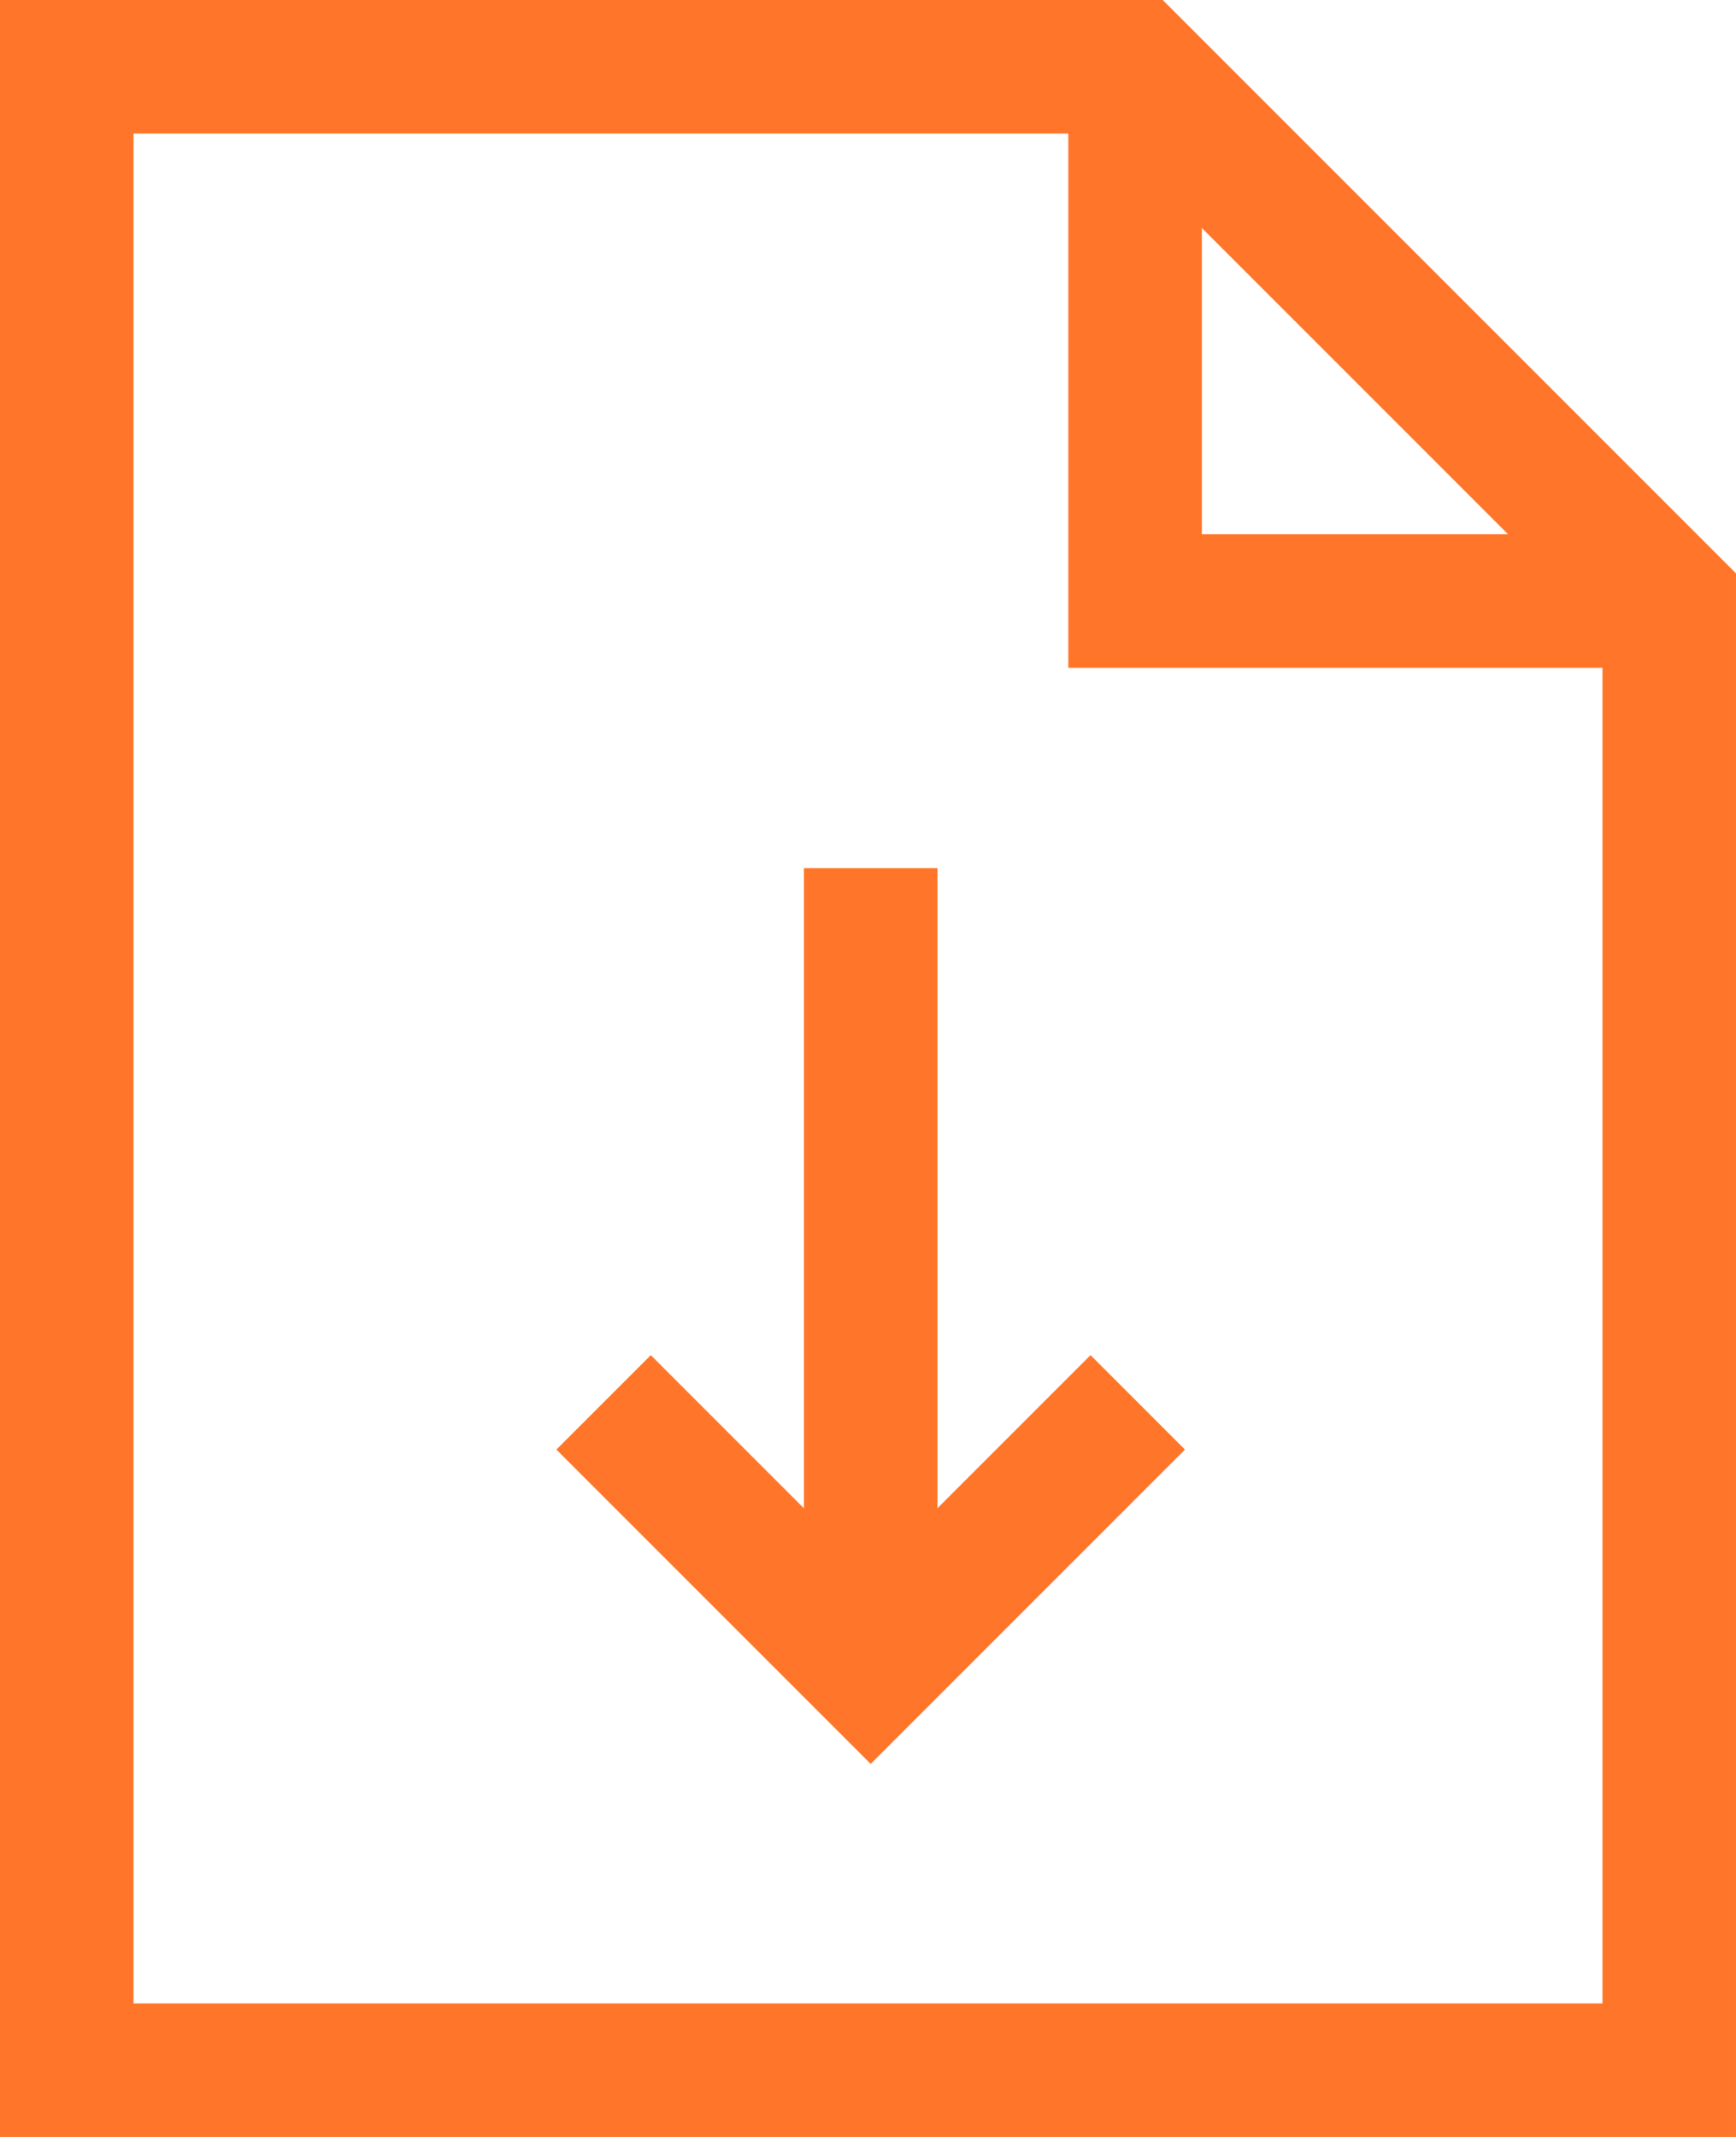 <svg xmlns="http://www.w3.org/2000/svg" viewBox="0 0 26 32" id="svg23"><defs id="defs7"><style id="style2">.cls-2{fill:none;stroke:#ff762a;stroke-miterlimit:10;stroke-width:2px}</style></defs><path class="cls-2" id="polyline11" fill="none" stroke="#ff762a" stroke-width="2" stroke-miterlimit="10" d="M17.04 21l-4 4-4-4"></path><path class="cls-2" id="line13" fill="none" stroke="#ff762a" stroke-width="2" stroke-miterlimit="10" d="M13.04 25V13"></path><path id="polygon15" class="cls-2" fill="none" stroke="#ff762a" stroke-width="2" stroke-miterlimit="10" d="M1 1h16l8 8v22H1z"></path><path id="polyline17" class="cls-2" fill="none" stroke="#ff762a" stroke-width="2" stroke-miterlimit="10" d="M17 1v8h8"></path><path id="rect4" fill="none" d="M0 0h26v32H0z"></path></svg>